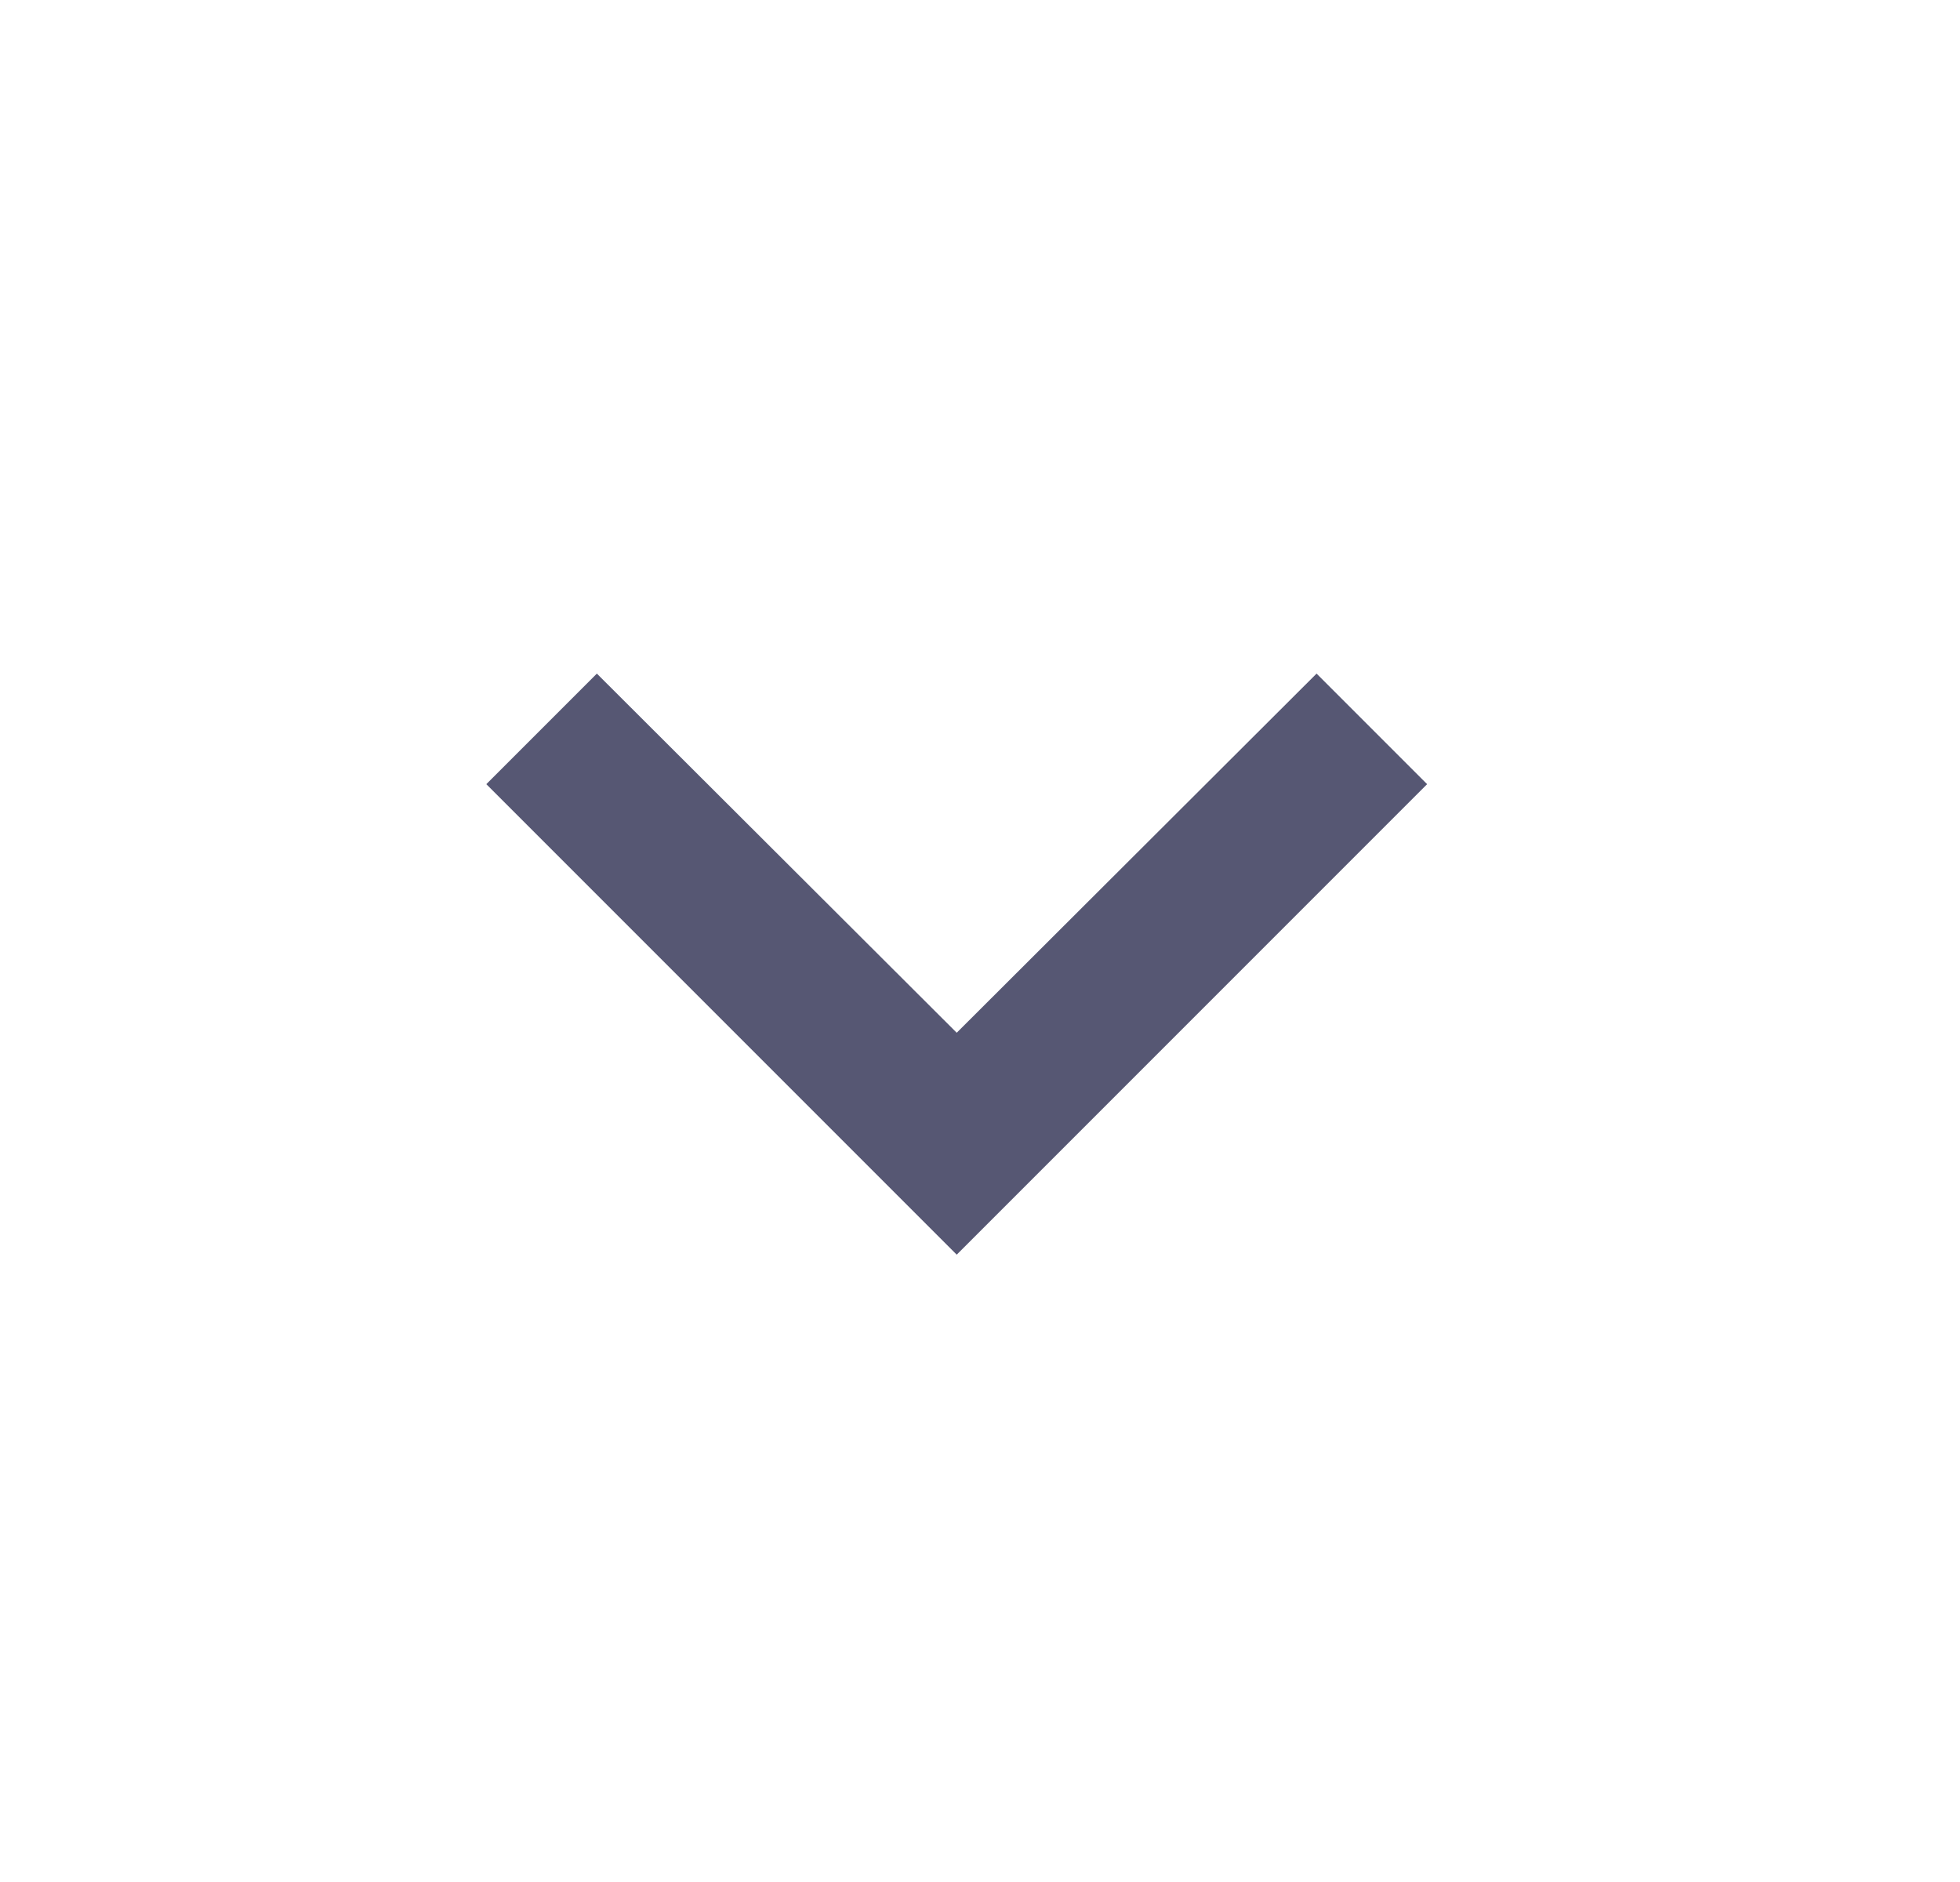 <svg width="25" height="24" viewBox="0 0 25 24" fill="none" xmlns="http://www.w3.org/2000/svg">
<g clip-path="url(#clip0_403_8876)">
<path d="M16.793 8.59L12.203 13.17L7.613 8.59L6.203 10L12.203 16L18.203 10L16.793 8.59Z" fill="#565773"/>
</g>
<defs>
<clipPath id="clip0_403_8876">
<rect width="24" height="24" fill="white" transform="translate(0.203)"/>
</clipPath>
</defs>
</svg>
